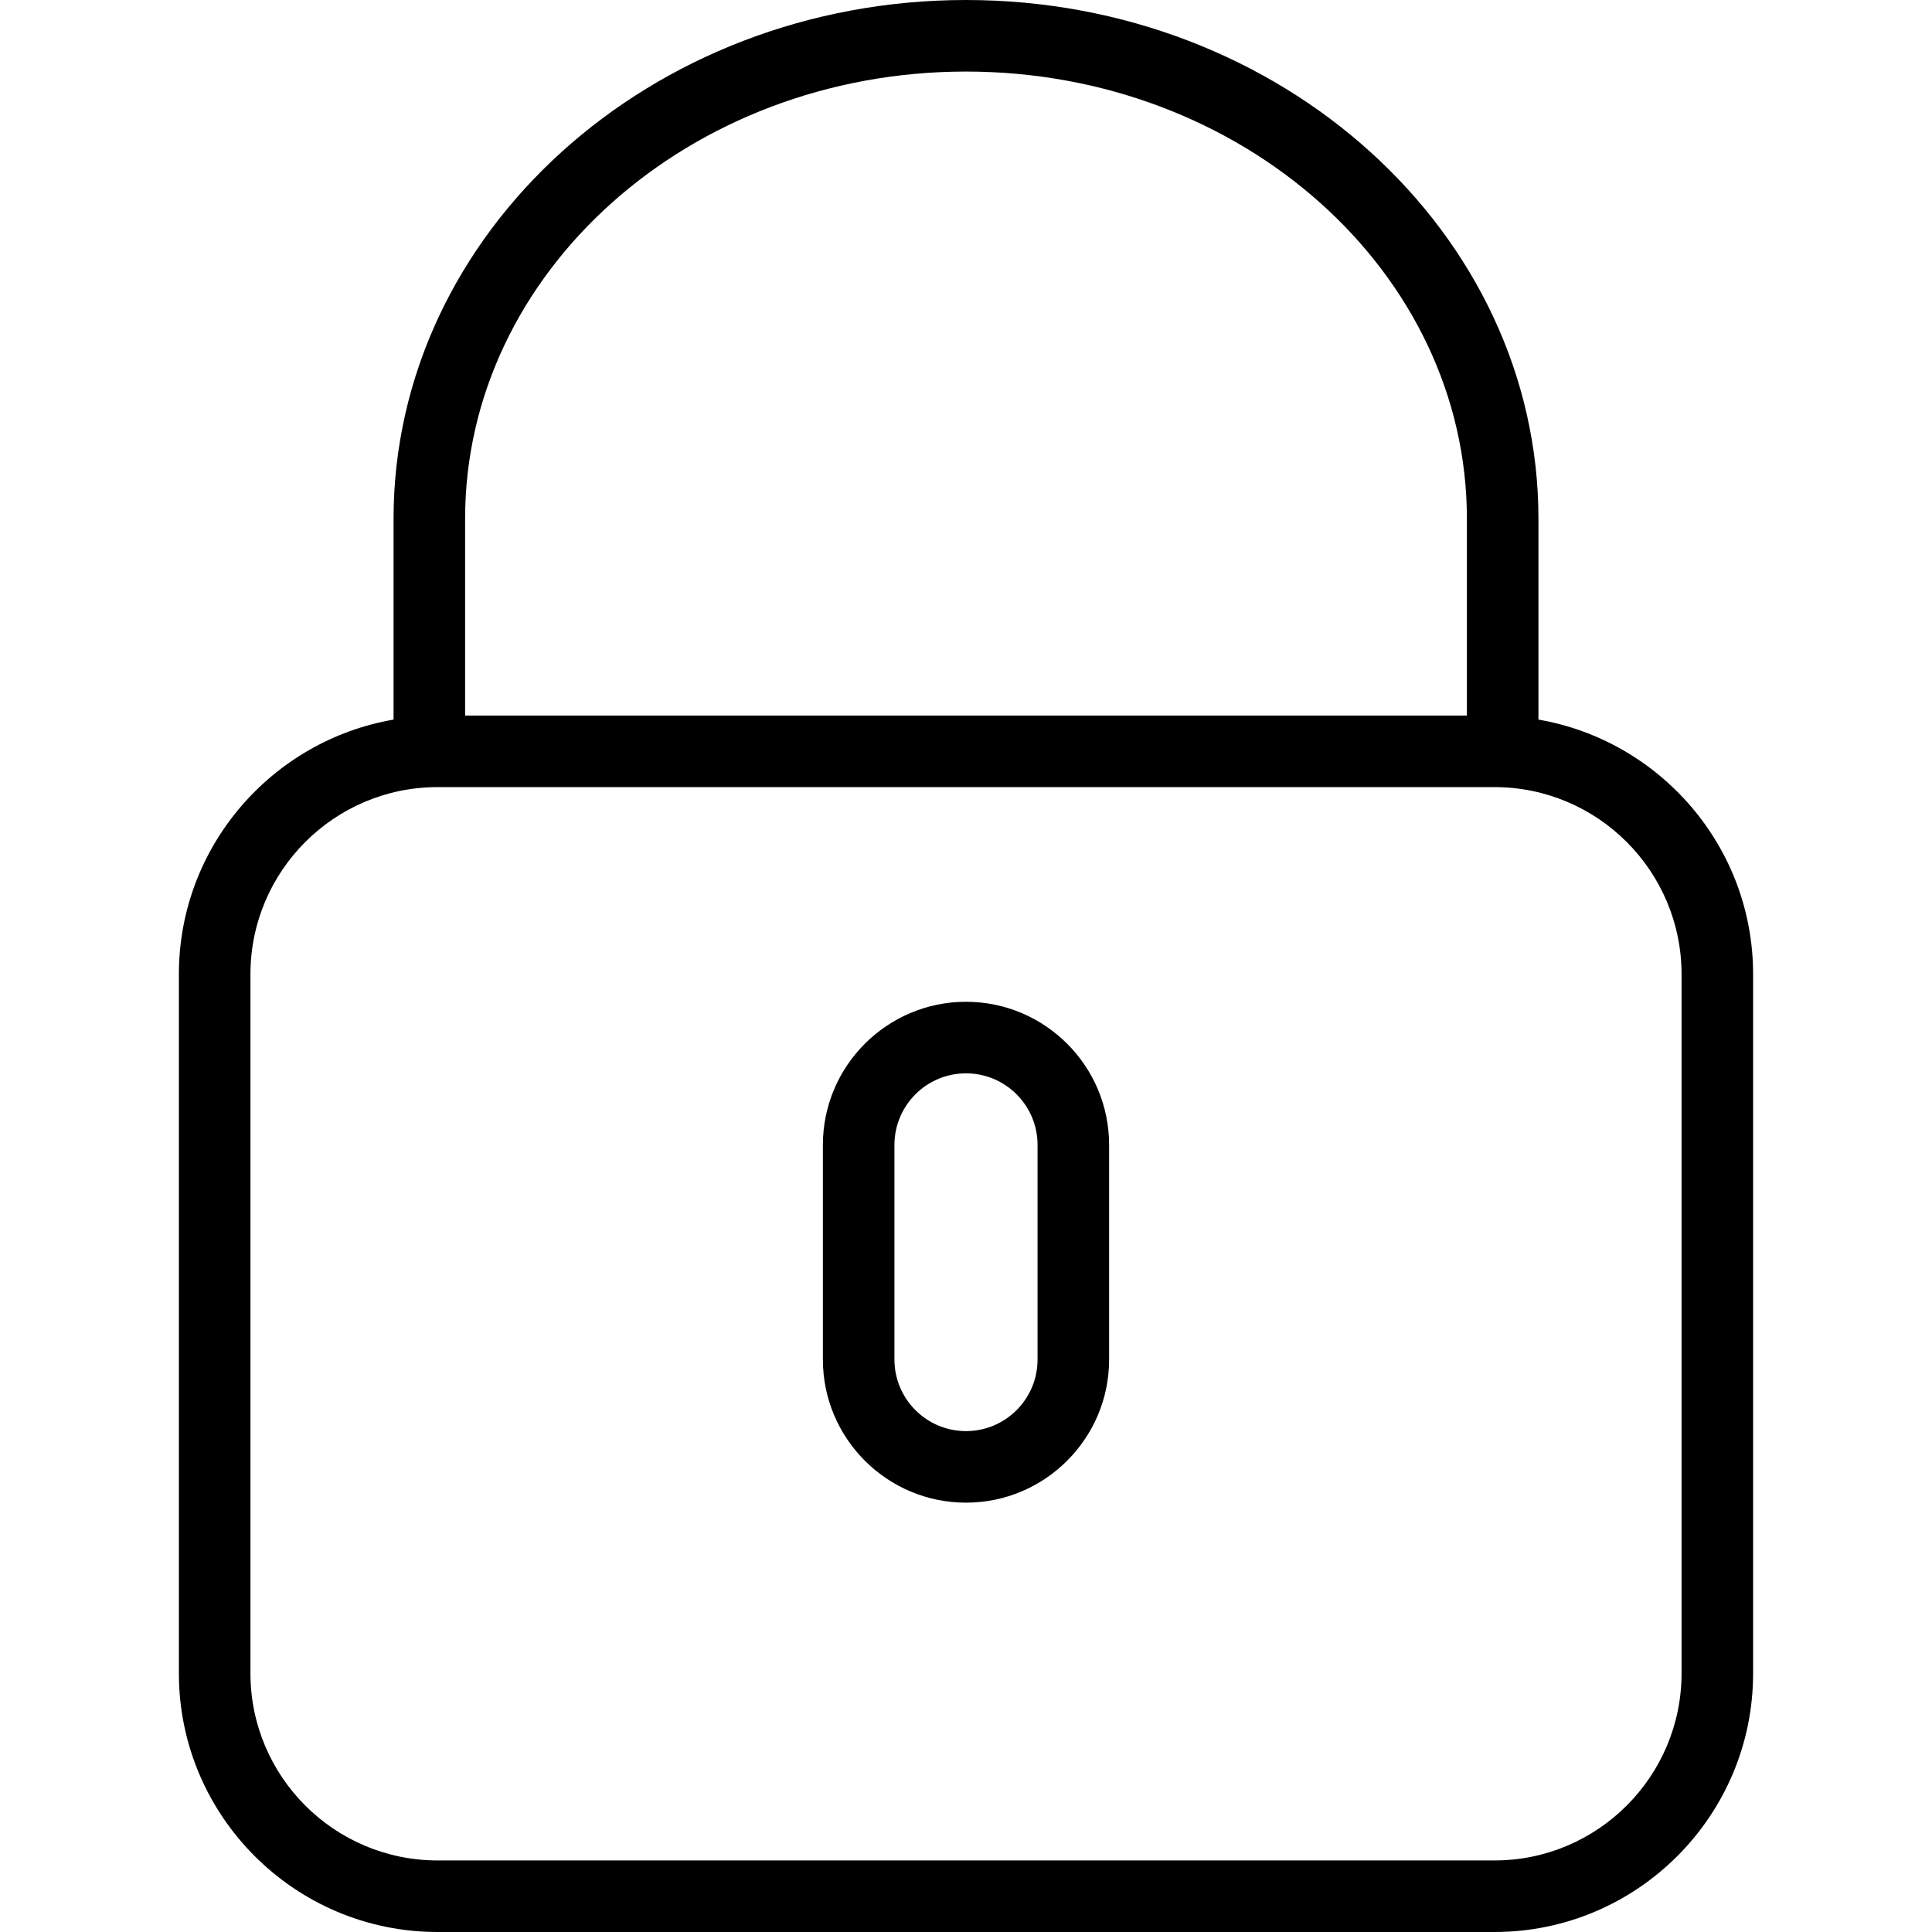 <svg xmlns="http://www.w3.org/2000/svg" viewBox="0 0 54 54"><path d="M43 20.113V14.5C43 6.505 35.822 0 27 0S11 6.505 11 14.5v5.613c-3.4.586-6 3.55-6 7.117v19.542C5 50.757 8.243 54 12.23 54h29.54c3.987 0 7.23-3.243 7.23-7.23V27.23c0-3.567-2.6-6.53-6-7.117zM13 14.5C13 7.607 19.28 2 27 2s14 5.607 14 12.5V20H13v-5.5zm34 32.27c0 2.884-2.346 5.23-5.23 5.23H12.23C9.345 52 7 49.654 7 46.77V27.23C7 24.345 9.346 22 12.23 22h29.54c2.884 0 5.23 2.346 5.23 5.23v19.54z"/><path d="M27 28c-2.206 0-4 1.794-4 4v6c0 2.206 1.794 4 4 4s4-1.794 4-4v-6c0-2.206-1.794-4-4-4zm2 10c0 1.103-.897 2-2 2s-2-.897-2-2v-6c0-1.103.897-2 2-2s2 .897 2 2v6z"/></svg>